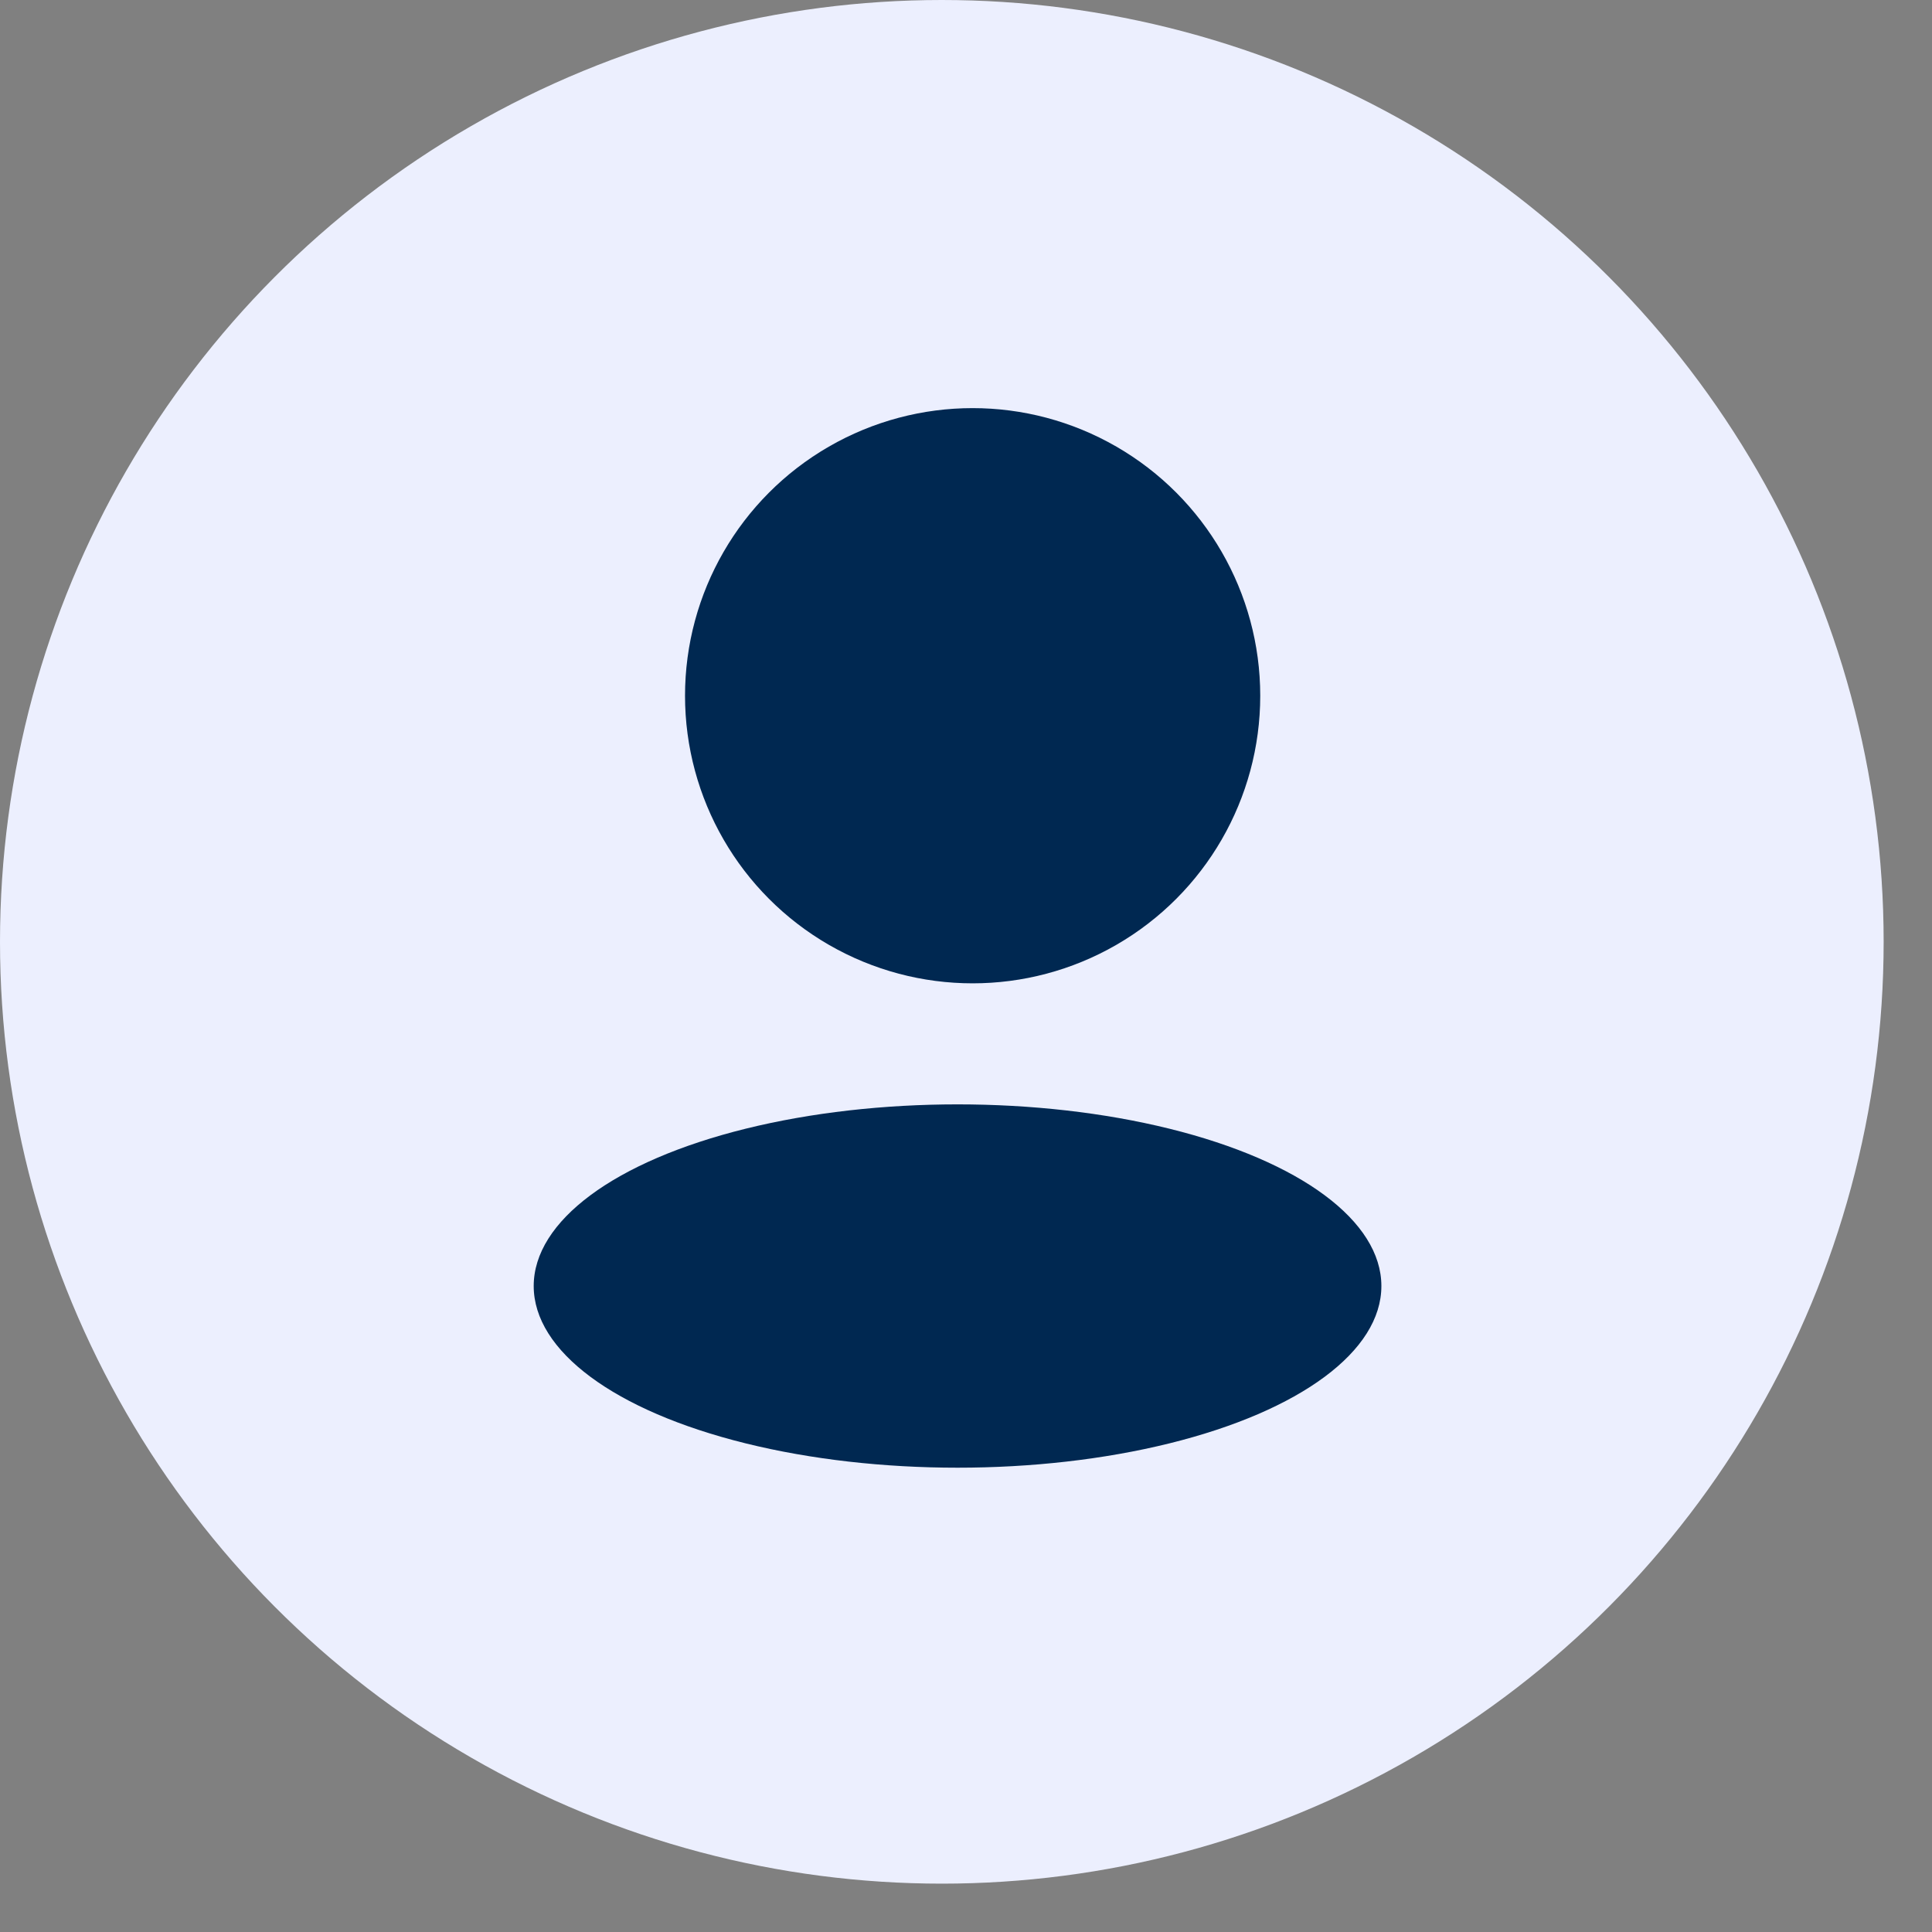 <svg width="37" height="37" viewBox="0 0 37 37" fill="none" xmlns="http://www.w3.org/2000/svg">
<rect x="0" y="0" width="37" height="37" fill="#808080" stroke="none"/>
<circle cx="18.037" cy="18.037" r="18.037" fill="#ECEFFE"/>
<circle cx="18.627" cy="13.324" r="5.508" fill="#002851"/>
<ellipse cx="18.338" cy="24.629" rx="8.117" ry="3.479" fill="#002851"/>
</svg>
